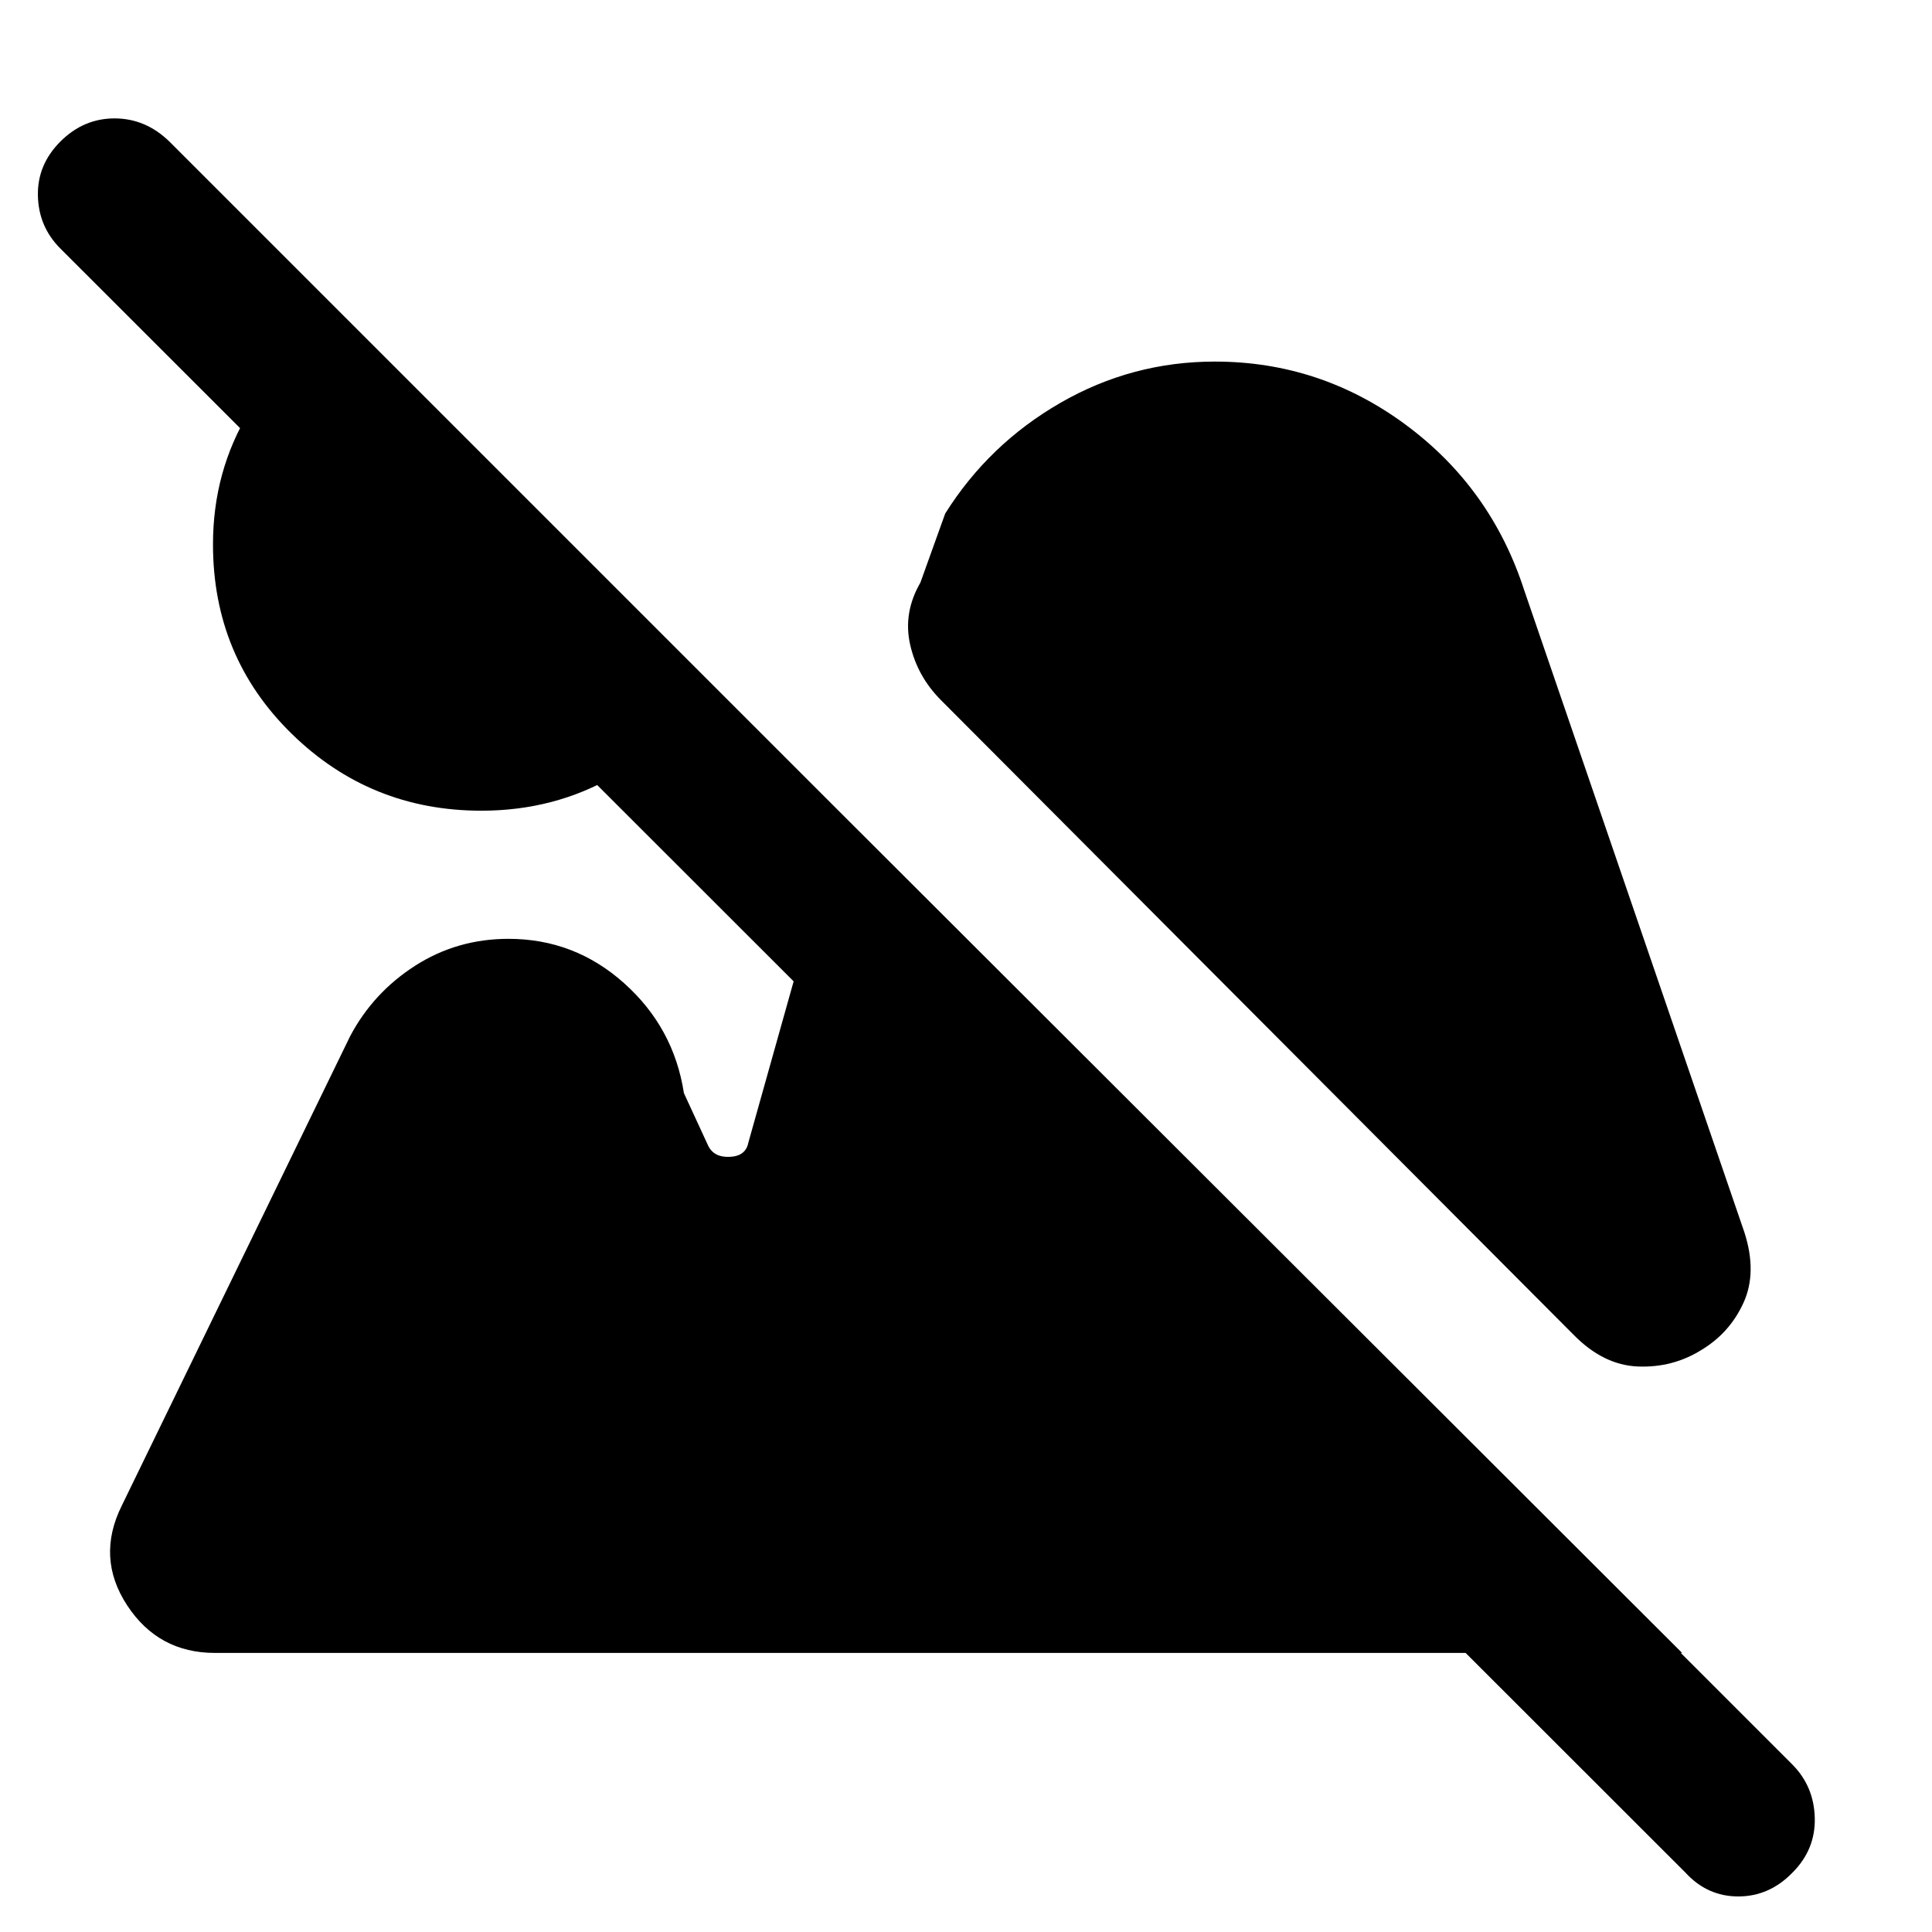 <svg xmlns="http://www.w3.org/2000/svg" height="40" viewBox="0 -960 960 960" width="40"><path d="M890.667-29.5q-11.5 11.833-26.917 11.833-15.416 0-26.25-11.833L30-836.5q-10.833-10.834-11.166-26.25Q18.5-878.167 30-889.667q11.5-11.5 26.917-11.5 15.416 0 27.25 11.5L890.5-83.333Q901.333-72.5 901.75-56.75q.417 15.75-11.083 27.25ZM239.166-557.167q-55.166 0-94.249-38.25-39.084-38.25-39.084-94.083 0-36.333 18.084-66.083Q142-785.333 170.833-803l181.5 181.5Q335-591.667 305.25-574.417t-66.084 17.25Zm606.168 268.002q-14.166 8.833-31.416 8.167-17.25-.667-32.083-15.833L467.667-611.999q-11.834-11.834-15.417-27.667-3.583-15.833 5.083-30.833l12.334-34.334q21.666-34.5 57.25-55 35.583-20.5 76.75-20.5 52.333 0 94.75 31.333 42.416 31.333 58.916 82.167l109.501 319.335q6.333 19.833-.5 34.833t-21 23.5ZM106.833-138.667q-28.167 0-43.666-23.666-15.5-23.667-2.667-49.5L174-445.167q11.5-21.666 32.333-35 20.834-13.333 46.333-13.333 32.834 0 57.5 22.083 24.667 22.083 29.667 54.583l12 26.001q2.833 6 10.75 5.667 7.917-.333 9.25-7l46-163.834 418 417.333h-729Z"/></svg>